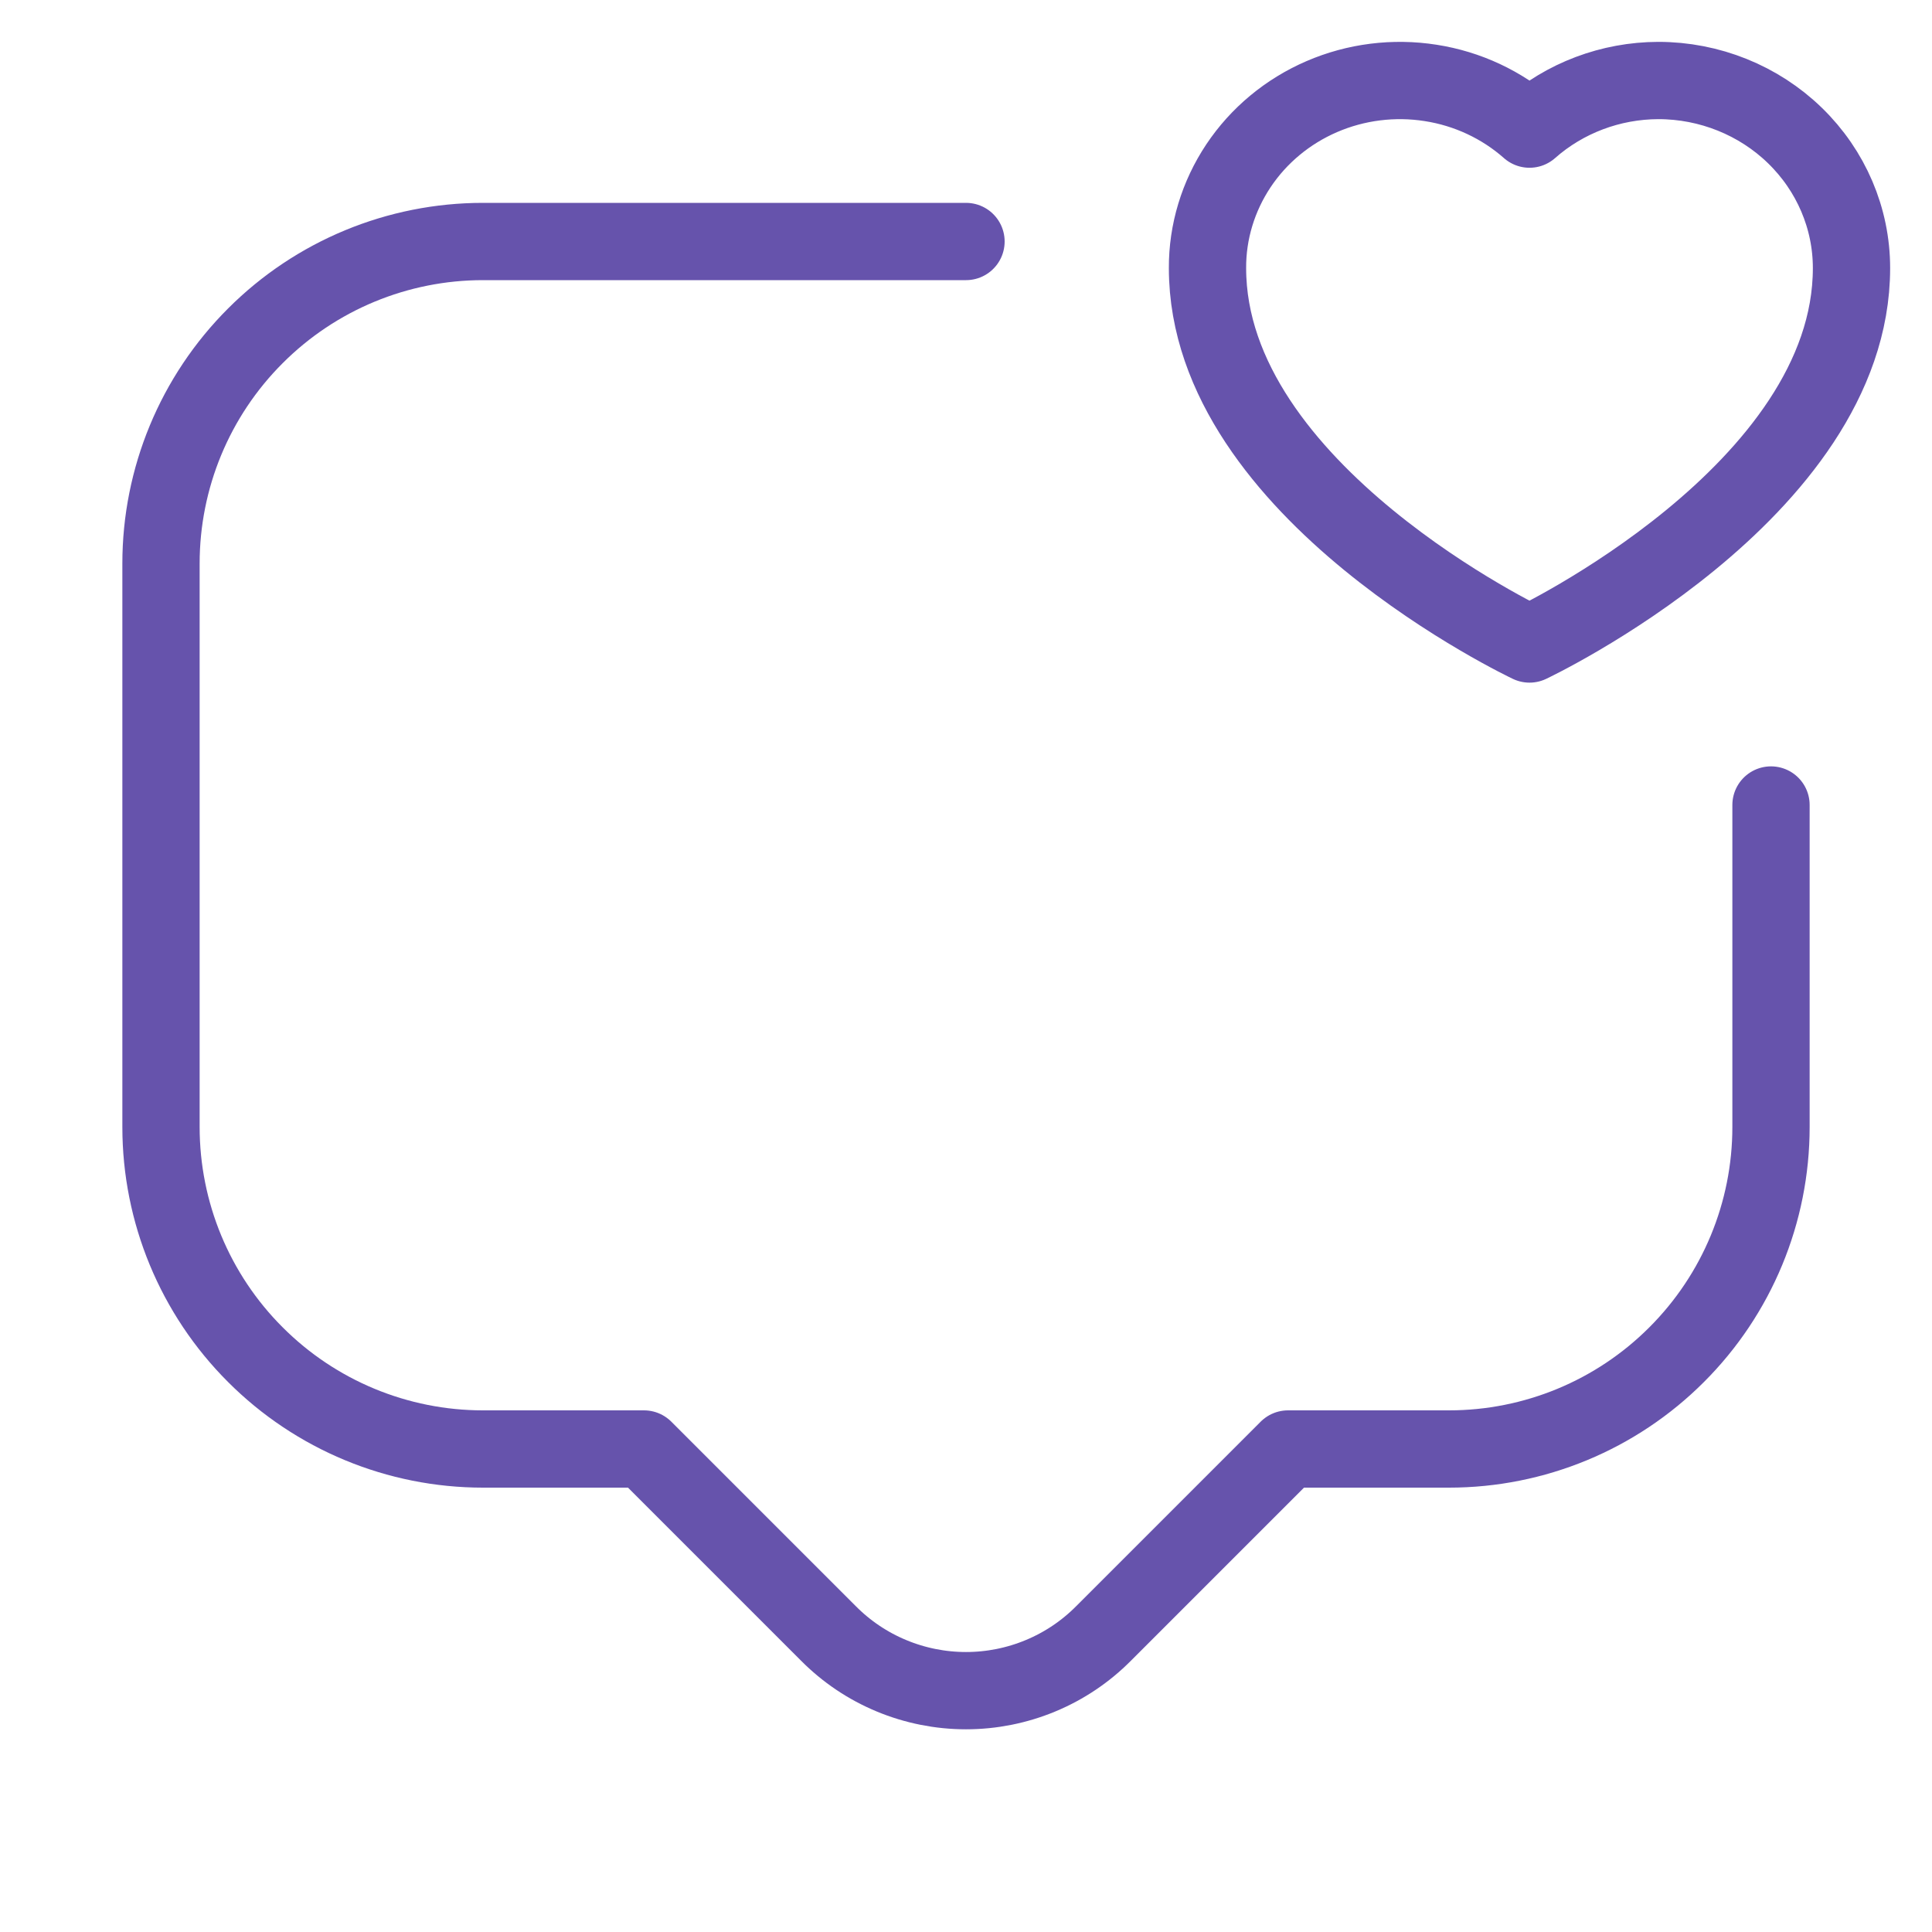 <!DOCTYPE svg PUBLIC "-//W3C//DTD SVG 1.1//EN" "http://www.w3.org/Graphics/SVG/1.1/DTD/svg11.dtd">
<!-- Uploaded to: SVG Repo, www.svgrepo.com, Transformed by: SVG Repo Mixer Tools -->
<svg width="800px" height="800px" viewBox="0 0 24 24" fill="none" xmlns="http://www.w3.org/2000/svg" stroke="#6653AC">
<g id="SVGRepo_bgCarrier" stroke-width="0"/>
<g id="SVGRepo_tracerCarrier" stroke-linecap="round" stroke-linejoin="round"/>
<g id="SVGRepo_iconCarrier"> <path d="M12 3H6C4.939 3 3.922 3.421 3.172 4.172C2.421 4.922 2 5.939 2 7V14C2 15.061 2.421 16.078 3.172 16.828C3.922 17.579 4.939 18 6 18H8L10.29 20.29C10.514 20.516 10.78 20.695 11.074 20.817C11.367 20.939 11.682 21.002 12 21.002C12.318 21.002 12.633 20.939 12.926 20.817C13.22 20.695 13.486 20.516 13.71 20.29L16 18H18C19.061 18 20.078 17.579 20.828 16.828C21.579 16.078 22 15.061 22 14V10" stroke="#6653AC" stroke-width="0.96" stroke-linecap="round" stroke-linejoin="round"/> <path d="M20.6 1C20.008 1.002 19.438 1.217 19 1.604C18.657 1.301 18.23 1.101 17.772 1.03C17.314 0.958 16.844 1.017 16.42 1.2C15.996 1.383 15.636 1.682 15.384 2.06C15.132 2.439 14.998 2.88 15 3.33C15 6.114 19 8 19 8C19 8 23 6.114 23 3.33C23 2.712 22.747 2.12 22.297 1.683C21.847 1.246 21.236 1 20.6 1Z" stroke="#6653AC" stroke-width="0.96" stroke-linecap="round" stroke-linejoin="round"/> </g>
</svg>